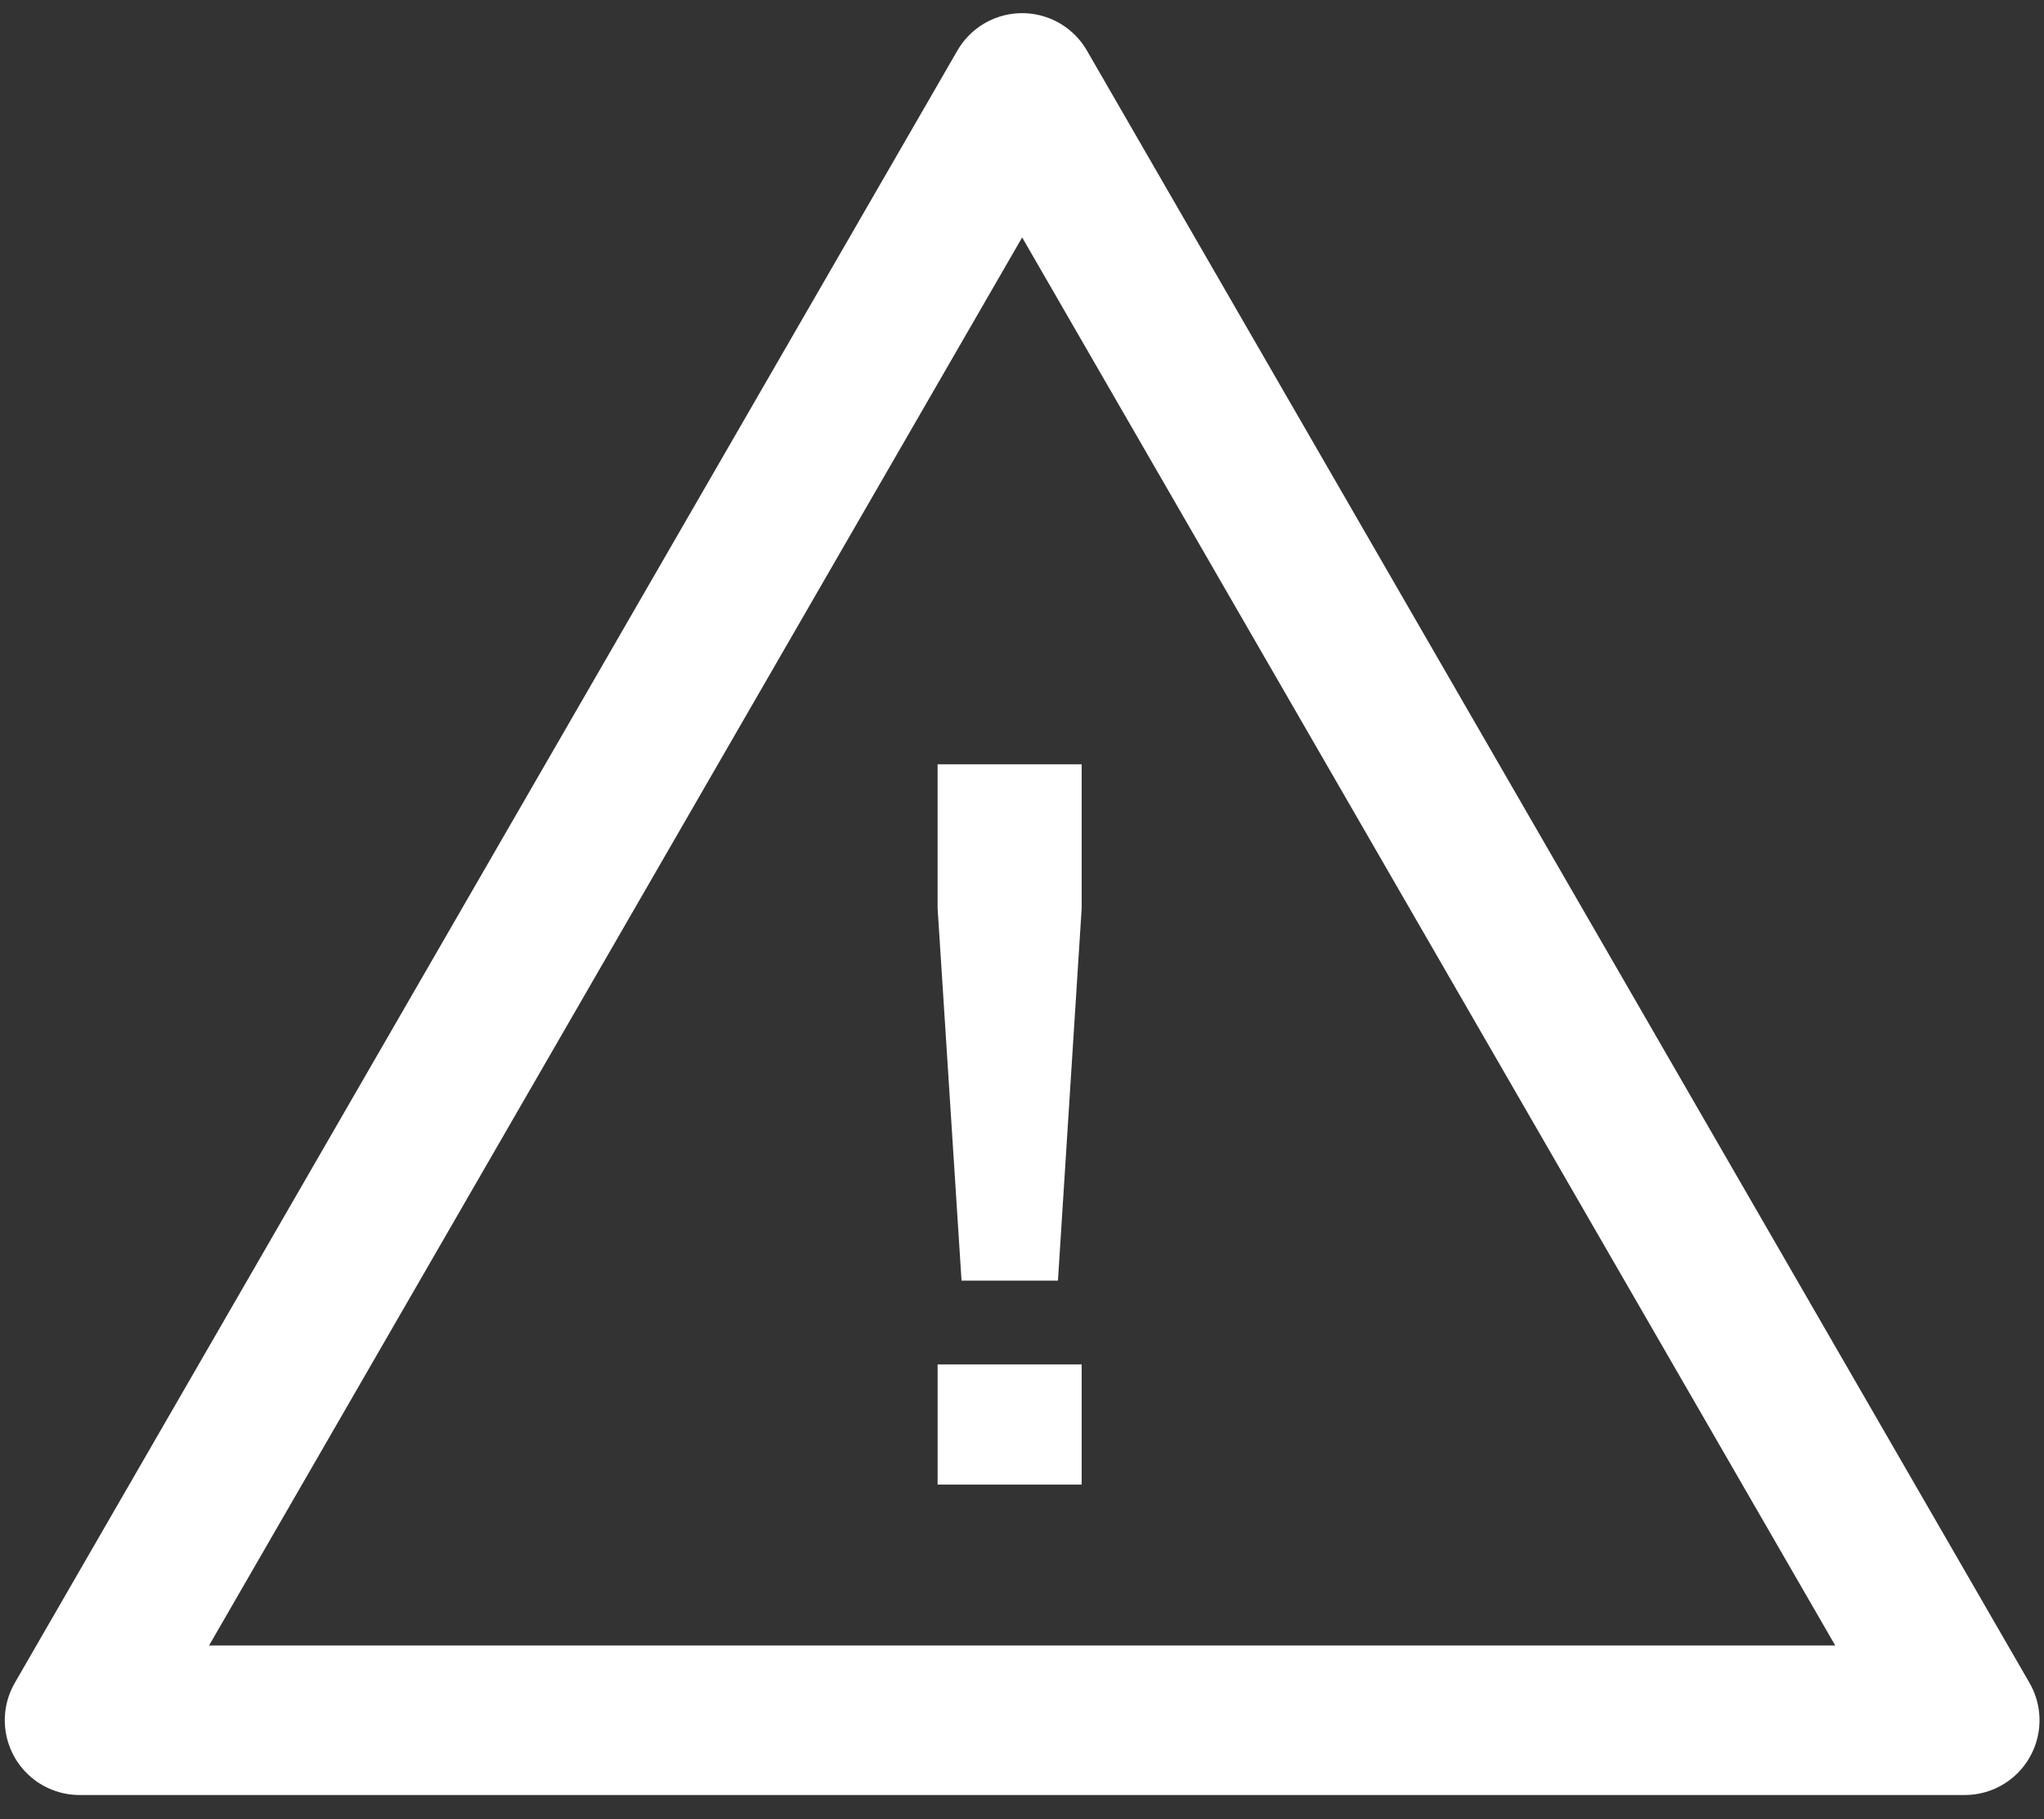 <?xml version="1.0" encoding="utf-8"?>
<!-- Generator: Adobe Illustrator 16.0.0, SVG Export Plug-In . SVG Version: 6.00 Build 0)  -->
<!DOCTYPE svg PUBLIC "-//W3C//DTD SVG 1.1//EN" "http://www.w3.org/Graphics/SVG/1.1/DTD/svg11.dtd">
<svg version="1.1" id="Layer_1" xmlns="http://www.w3.org/2000/svg" xmlns:xlink="http://www.w3.org/1999/xlink" x="0px" y="0px"
	 width="20.503px" height="18.25px" viewBox="12.069 -0.251 20.503 18.25" enable-background="new 12.069 -0.251 20.503 18.25"
	 xml:space="preserve">
<rect x="12.069" y="-0.251" width="20.503" height="18.25" fill="#333333" stroke="none"/>
<g>
	
		<polygon fill="none" stroke="#FFFFFF" stroke-width="1.5" stroke-linecap="round" stroke-linejoin="round" stroke-miterlimit="10" points="
		12.867,17.006 22.322,0.631 31.777,17.006 	"/>
	<g>
		<path fill="#FFFFFF" d="M21.714,12.596l-0.24-3.735V7.416h1.445v1.445l-0.238,3.735H21.714z M21.474,14.642v-1.206h1.445v1.206
			H21.474z"/>
	</g>
</g>
</svg>
